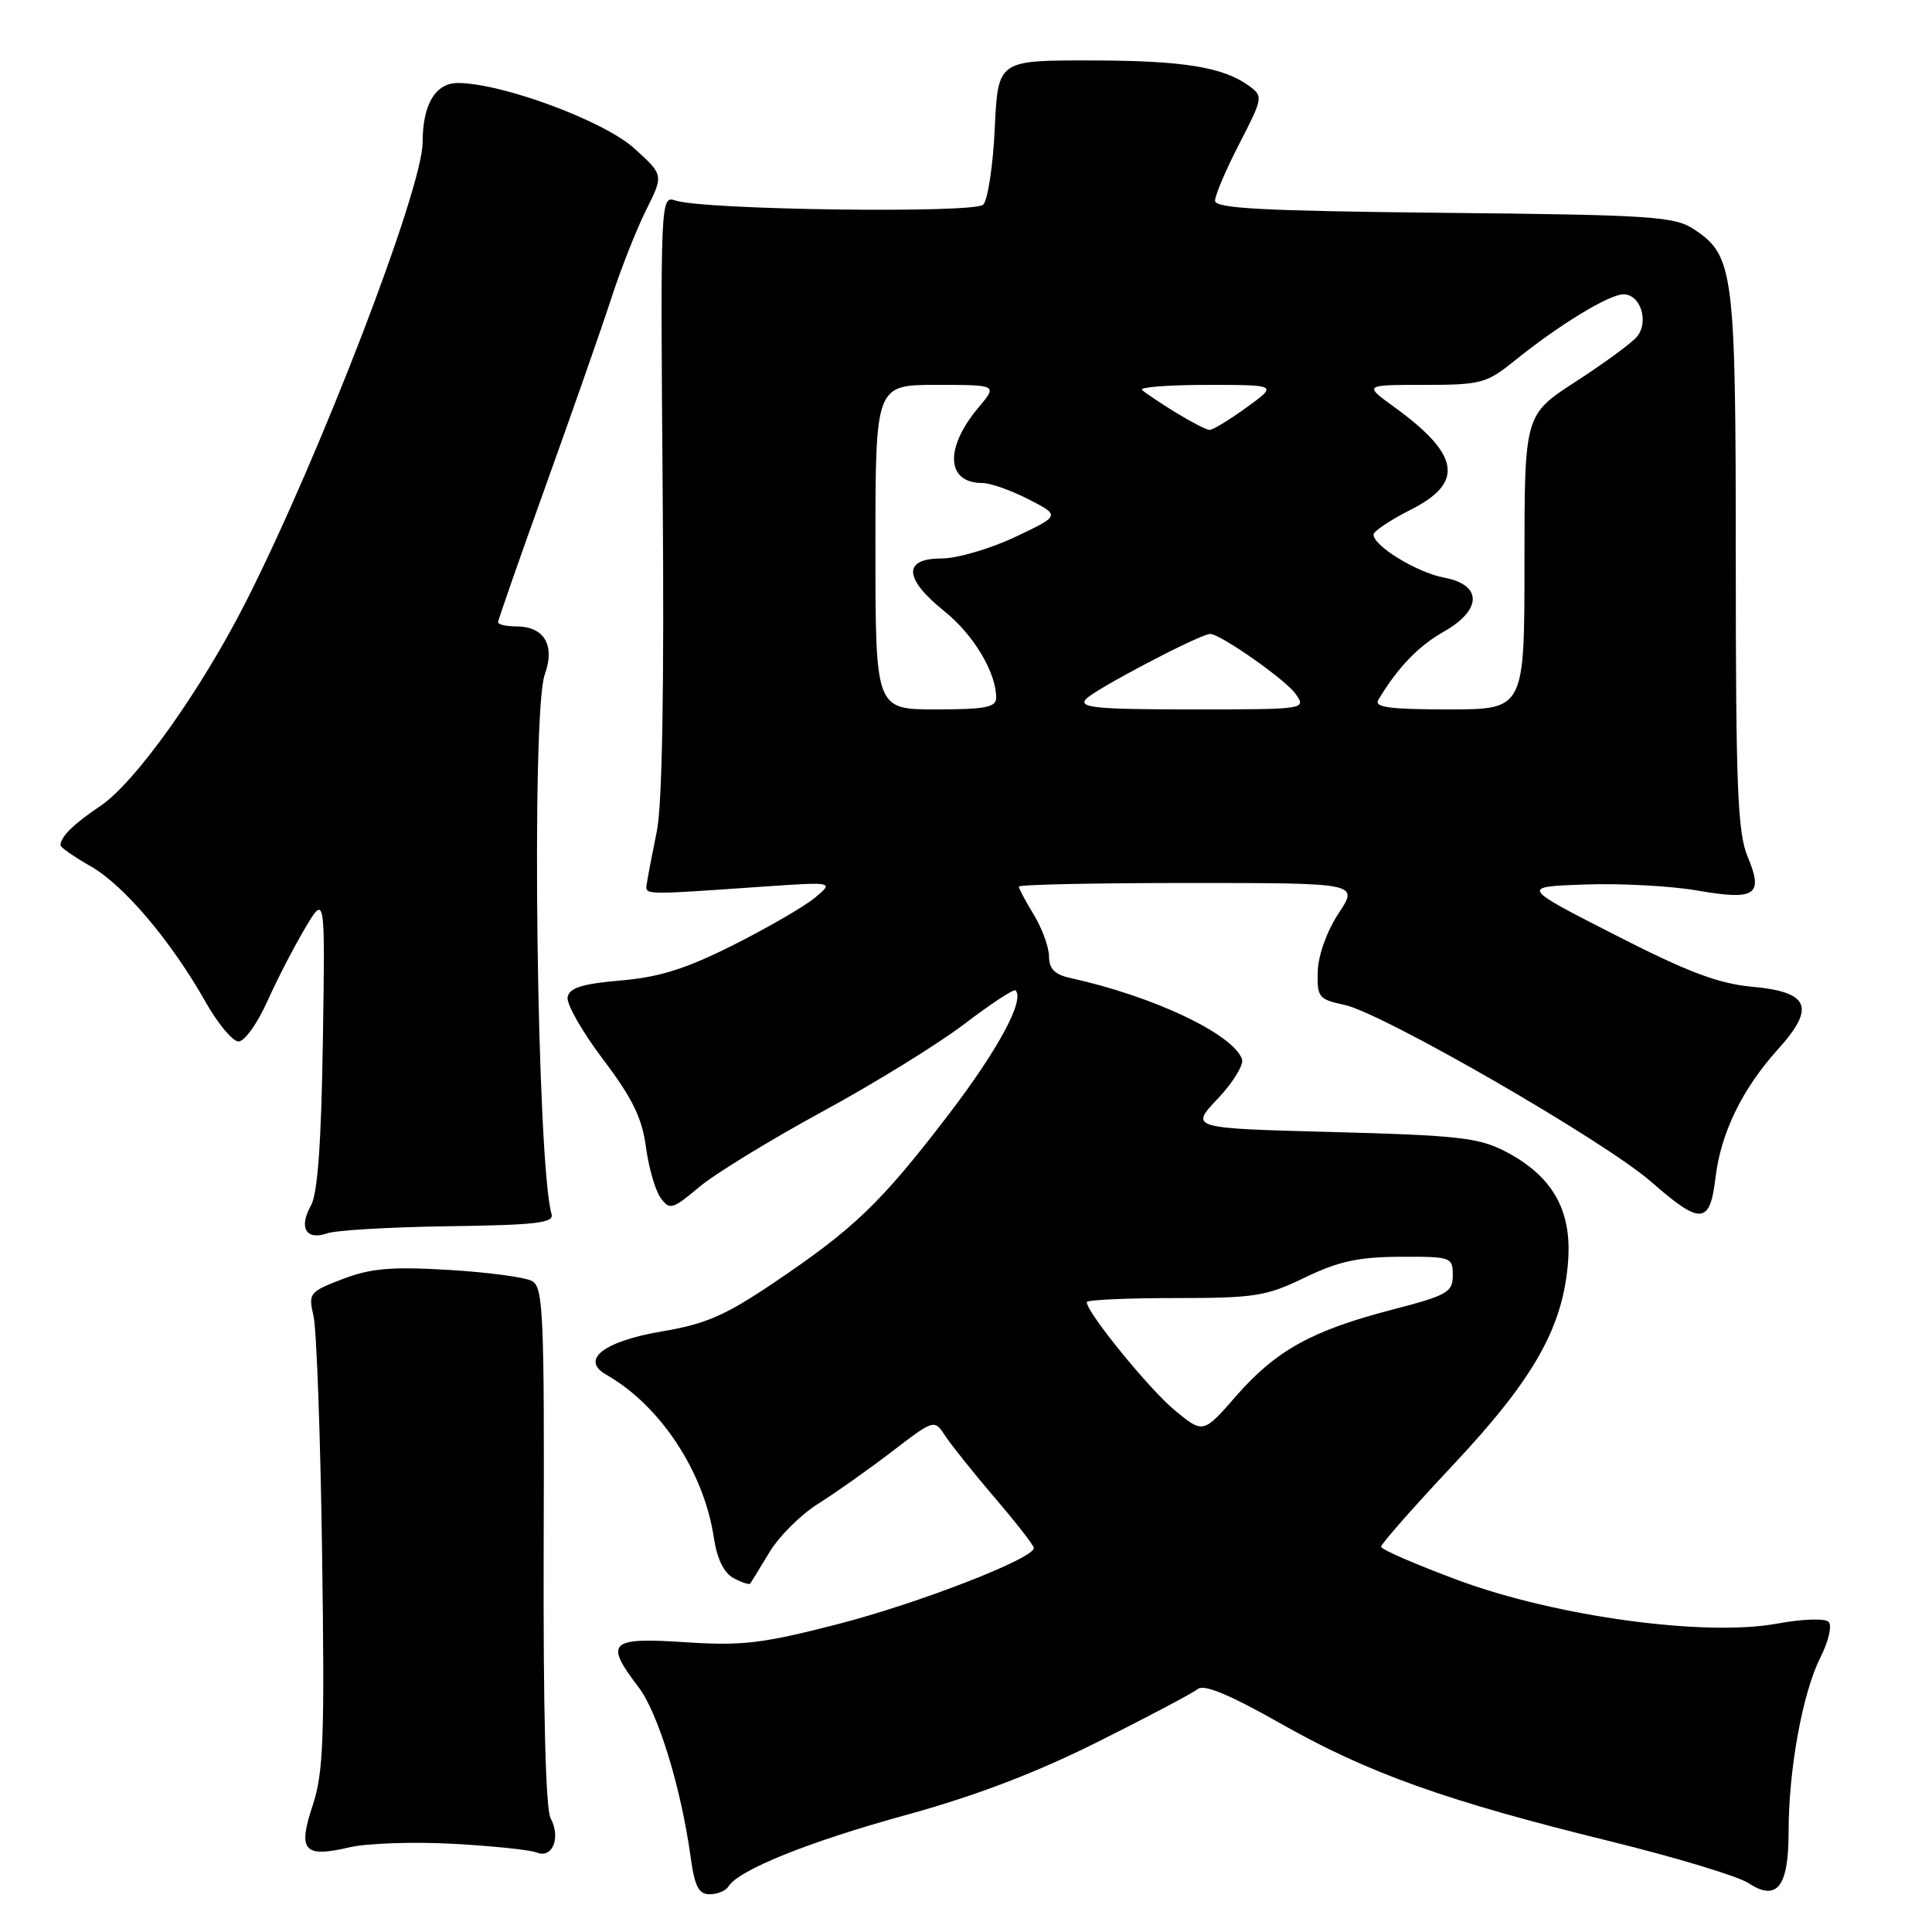<?xml version="1.0" encoding="UTF-8" standalone="no"?>
<!DOCTYPE svg PUBLIC "-//W3C//DTD SVG 1.1//EN" "http://www.w3.org/Graphics/SVG/1.1/DTD/svg11.dtd" >
<svg xmlns="http://www.w3.org/2000/svg" xmlns:xlink="http://www.w3.org/1999/xlink" version="1.1" viewBox="0 0 256 256">
 <g >
 <path fill="currentColor"
d=" M 96.51 249.98 C 97.87 247.78 107.12 244.05 120.00 240.51 C 129.30 237.95 137.23 234.93 145.50 230.79 C 152.10 227.49 158.04 224.35 158.70 223.81 C 159.54 223.13 162.90 224.53 169.77 228.42 C 181.32 234.96 191.59 238.63 213.32 243.97 C 222.02 246.11 230.26 248.60 231.64 249.50 C 235.46 252.01 237.00 250.06 237.00 242.71 C 237.00 234.46 238.85 224.30 241.21 219.63 C 242.30 217.47 242.78 215.38 242.30 214.90 C 241.82 214.42 238.81 214.52 235.47 215.14 C 225.93 216.89 206.24 214.21 193.25 209.40 C 187.61 207.31 183.00 205.31 183.00 204.95 C 183.00 204.58 187.32 199.68 192.60 194.05 C 203.34 182.60 207.16 175.79 207.79 167.00 C 208.26 160.31 205.68 155.81 199.50 152.59 C 195.98 150.75 193.22 150.44 176.58 150.00 C 157.65 149.50 157.65 149.50 161.37 145.57 C 163.41 143.41 164.85 141.04 164.57 140.32 C 163.27 136.94 152.79 132.00 141.75 129.57 C 139.75 129.13 139.00 128.35 139.00 126.73 C 138.99 125.50 138.09 123.03 137.00 121.23 C 135.90 119.43 135.00 117.74 135.00 117.48 C 135.00 117.21 145.13 117.00 157.51 117.00 C 180.03 117.00 180.03 117.00 177.38 121.01 C 175.83 123.35 174.68 126.54 174.61 128.69 C 174.51 132.15 174.72 132.42 178.14 133.15 C 183.18 134.22 212.61 151.19 218.77 156.58 C 225.36 162.35 226.57 162.27 227.31 156.07 C 228.01 150.12 230.86 144.27 235.62 139.00 C 240.60 133.48 239.75 131.44 232.19 130.75 C 227.70 130.34 223.66 128.82 213.96 123.86 C 201.50 117.50 201.50 117.50 210.00 117.20 C 214.68 117.03 221.38 117.39 224.90 118.00 C 232.64 119.34 233.71 118.62 231.57 113.51 C 230.24 110.34 230.00 104.25 230.00 74.35 C 230.00 35.73 229.76 33.86 224.38 30.33 C 221.86 28.68 218.65 28.47 191.30 28.20 C 167.19 27.95 161.00 27.62 161.00 26.59 C 161.00 25.87 162.45 22.47 164.22 19.04 C 167.35 12.96 167.39 12.76 165.52 11.39 C 162.07 8.87 156.71 8.01 144.37 8.01 C 132.24 8.00 132.24 8.00 131.81 17.01 C 131.58 21.96 130.89 26.51 130.28 27.12 C 129.10 28.30 93.24 27.82 89.50 26.57 C 87.52 25.90 87.50 26.27 87.81 65.35 C 88.02 91.21 87.75 106.65 87.03 110.16 C 86.43 113.10 85.84 116.17 85.72 117.00 C 85.48 118.63 84.82 118.61 101.00 117.49 C 110.50 116.84 110.50 116.84 108.00 118.94 C 106.62 120.09 101.78 122.90 97.23 125.19 C 90.91 128.37 87.39 129.48 82.25 129.92 C 77.12 130.36 75.45 130.89 75.21 132.13 C 75.04 133.03 77.16 136.74 79.92 140.39 C 83.80 145.52 85.08 148.14 85.59 151.99 C 85.96 154.73 86.83 157.76 87.54 158.73 C 88.74 160.37 89.09 160.27 92.66 157.28 C 94.77 155.51 102.12 151.02 108.99 147.28 C 115.86 143.55 124.33 138.32 127.82 135.66 C 131.30 133.00 134.34 131.01 134.56 131.23 C 135.83 132.50 132.22 139.17 125.52 147.91 C 116.70 159.41 113.18 162.80 102.49 170.00 C 96.12 174.30 93.49 175.45 87.70 176.42 C 80.02 177.72 76.85 180.17 80.31 182.14 C 87.48 186.22 93.28 194.99 94.59 203.77 C 95.01 206.56 95.92 208.42 97.20 209.11 C 98.29 209.69 99.28 210.01 99.41 209.83 C 99.54 209.65 100.69 207.78 101.95 205.69 C 103.21 203.59 106.10 200.71 108.37 199.28 C 110.64 197.86 115.04 194.75 118.15 192.37 C 123.80 188.04 123.80 188.04 125.27 190.29 C 126.08 191.52 129.05 195.23 131.86 198.52 C 134.68 201.81 136.99 204.78 136.99 205.12 C 137.01 206.51 121.74 212.44 111.00 215.21 C 101.00 217.78 98.36 218.10 90.75 217.60 C 80.75 216.94 80.06 217.60 84.59 223.53 C 87.20 226.95 90.24 236.87 91.51 246.05 C 92.04 249.95 92.58 251.00 94.03 251.00 C 95.05 251.00 96.17 250.54 96.51 249.98 Z  M 60.00 244.31 C 65.22 244.60 70.23 245.11 71.12 245.47 C 73.21 246.30 74.34 243.51 72.96 240.93 C 72.30 239.70 71.97 226.63 72.04 204.83 C 72.14 174.16 71.98 170.57 70.51 169.75 C 69.61 169.24 64.64 168.58 59.46 168.27 C 51.89 167.82 49.15 168.05 45.43 169.47 C 40.98 171.17 40.84 171.36 41.54 174.37 C 41.95 176.09 42.46 190.26 42.68 205.86 C 43.03 230.37 42.86 234.90 41.43 239.23 C 39.42 245.25 40.26 246.20 46.35 244.77 C 48.63 244.24 54.77 244.03 60.00 244.31 Z  M 59.50 162.48 C 70.95 162.33 73.42 162.04 73.09 160.90 C 71.13 154.28 70.37 94.39 72.18 89.39 C 73.59 85.48 72.12 83.00 68.38 83.00 C 67.07 83.00 66.00 82.75 66.00 82.45 C 66.00 82.14 68.87 73.93 72.37 64.20 C 75.87 54.46 79.76 43.35 81.01 39.50 C 82.26 35.65 84.33 30.40 85.61 27.84 C 87.94 23.18 87.94 23.18 84.02 19.64 C 79.99 16.00 66.48 11.00 60.67 11.00 C 57.69 11.00 56.00 13.85 56.00 18.86 C 56.00 25.01 42.38 60.43 32.61 79.69 C 26.64 91.47 17.92 103.70 13.28 106.81 C 9.72 109.20 8.04 110.86 8.02 112.00 C 8.02 112.28 9.81 113.53 12.01 114.78 C 16.42 117.30 22.66 124.67 27.23 132.75 C 28.86 135.64 30.83 138.00 31.61 138.00 C 32.39 138.00 34.09 135.64 35.39 132.75 C 36.68 129.86 38.95 125.47 40.42 123.00 C 43.09 118.50 43.09 118.50 42.78 138.00 C 42.57 151.55 42.09 158.19 41.19 159.77 C 39.55 162.67 40.57 164.40 43.36 163.42 C 44.54 163.01 51.80 162.59 59.50 162.48 Z  M 155.66 186.87 C 152.28 184.08 144.00 173.91 144.00 172.54 C 144.00 172.24 149.24 172.00 155.65 172.00 C 166.29 172.00 167.79 171.76 172.90 169.28 C 177.33 167.14 179.97 166.56 185.50 166.53 C 192.29 166.50 192.50 166.57 192.50 168.98 C 192.50 171.23 191.79 171.64 184.50 173.53 C 173.86 176.29 169.10 178.92 163.82 184.95 C 159.43 189.98 159.43 189.98 155.66 186.87 Z  M 116.00 72.50 C 116.00 51.00 116.00 51.00 124.09 51.00 C 132.18 51.00 132.18 51.00 129.66 53.99 C 125.14 59.36 125.37 64.00 130.16 64.00 C 131.22 64.00 133.97 64.97 136.29 66.16 C 140.50 68.32 140.50 68.32 134.50 71.16 C 131.20 72.72 126.81 74.00 124.75 74.00 C 119.61 74.00 119.75 76.66 125.11 80.97 C 129.00 84.09 132.00 89.10 132.00 92.47 C 132.00 93.72 130.52 94.00 124.00 94.00 C 116.00 94.00 116.00 94.00 116.00 72.50 Z  M 143.87 92.66 C 144.90 91.42 159.03 84.00 160.35 84.00 C 161.71 84.00 170.37 90.08 171.68 91.95 C 173.11 93.99 173.03 94.00 157.93 94.00 C 145.33 94.00 142.94 93.77 143.87 92.66 Z  M 182.63 92.75 C 185.14 88.52 187.95 85.60 191.24 83.74 C 196.40 80.84 196.46 77.50 191.36 76.54 C 187.75 75.86 182.00 72.35 182.00 70.83 C 182.00 70.39 184.25 68.89 187.00 67.50 C 194.05 63.93 193.44 60.23 184.74 53.93 C 180.70 51.00 180.70 51.00 188.71 51.00 C 196.20 51.00 196.98 50.79 200.61 47.86 C 206.58 43.04 213.20 39.00 215.13 39.00 C 217.38 39.00 218.53 42.65 216.91 44.61 C 216.21 45.45 212.57 48.12 208.82 50.55 C 202.00 54.96 202.00 54.96 202.00 74.48 C 202.00 94.00 202.00 94.00 191.94 94.00 C 184.16 94.00 182.05 93.72 182.63 92.75 Z  M 155.74 54.63 C 153.67 53.35 151.69 52.02 151.32 51.66 C 150.96 51.30 154.86 51.00 159.98 51.00 C 169.30 51.00 169.30 51.00 165.16 54.00 C 162.88 55.65 160.68 56.99 160.26 56.97 C 159.84 56.95 157.81 55.90 155.74 54.63 Z "/>
</g>
</svg>
